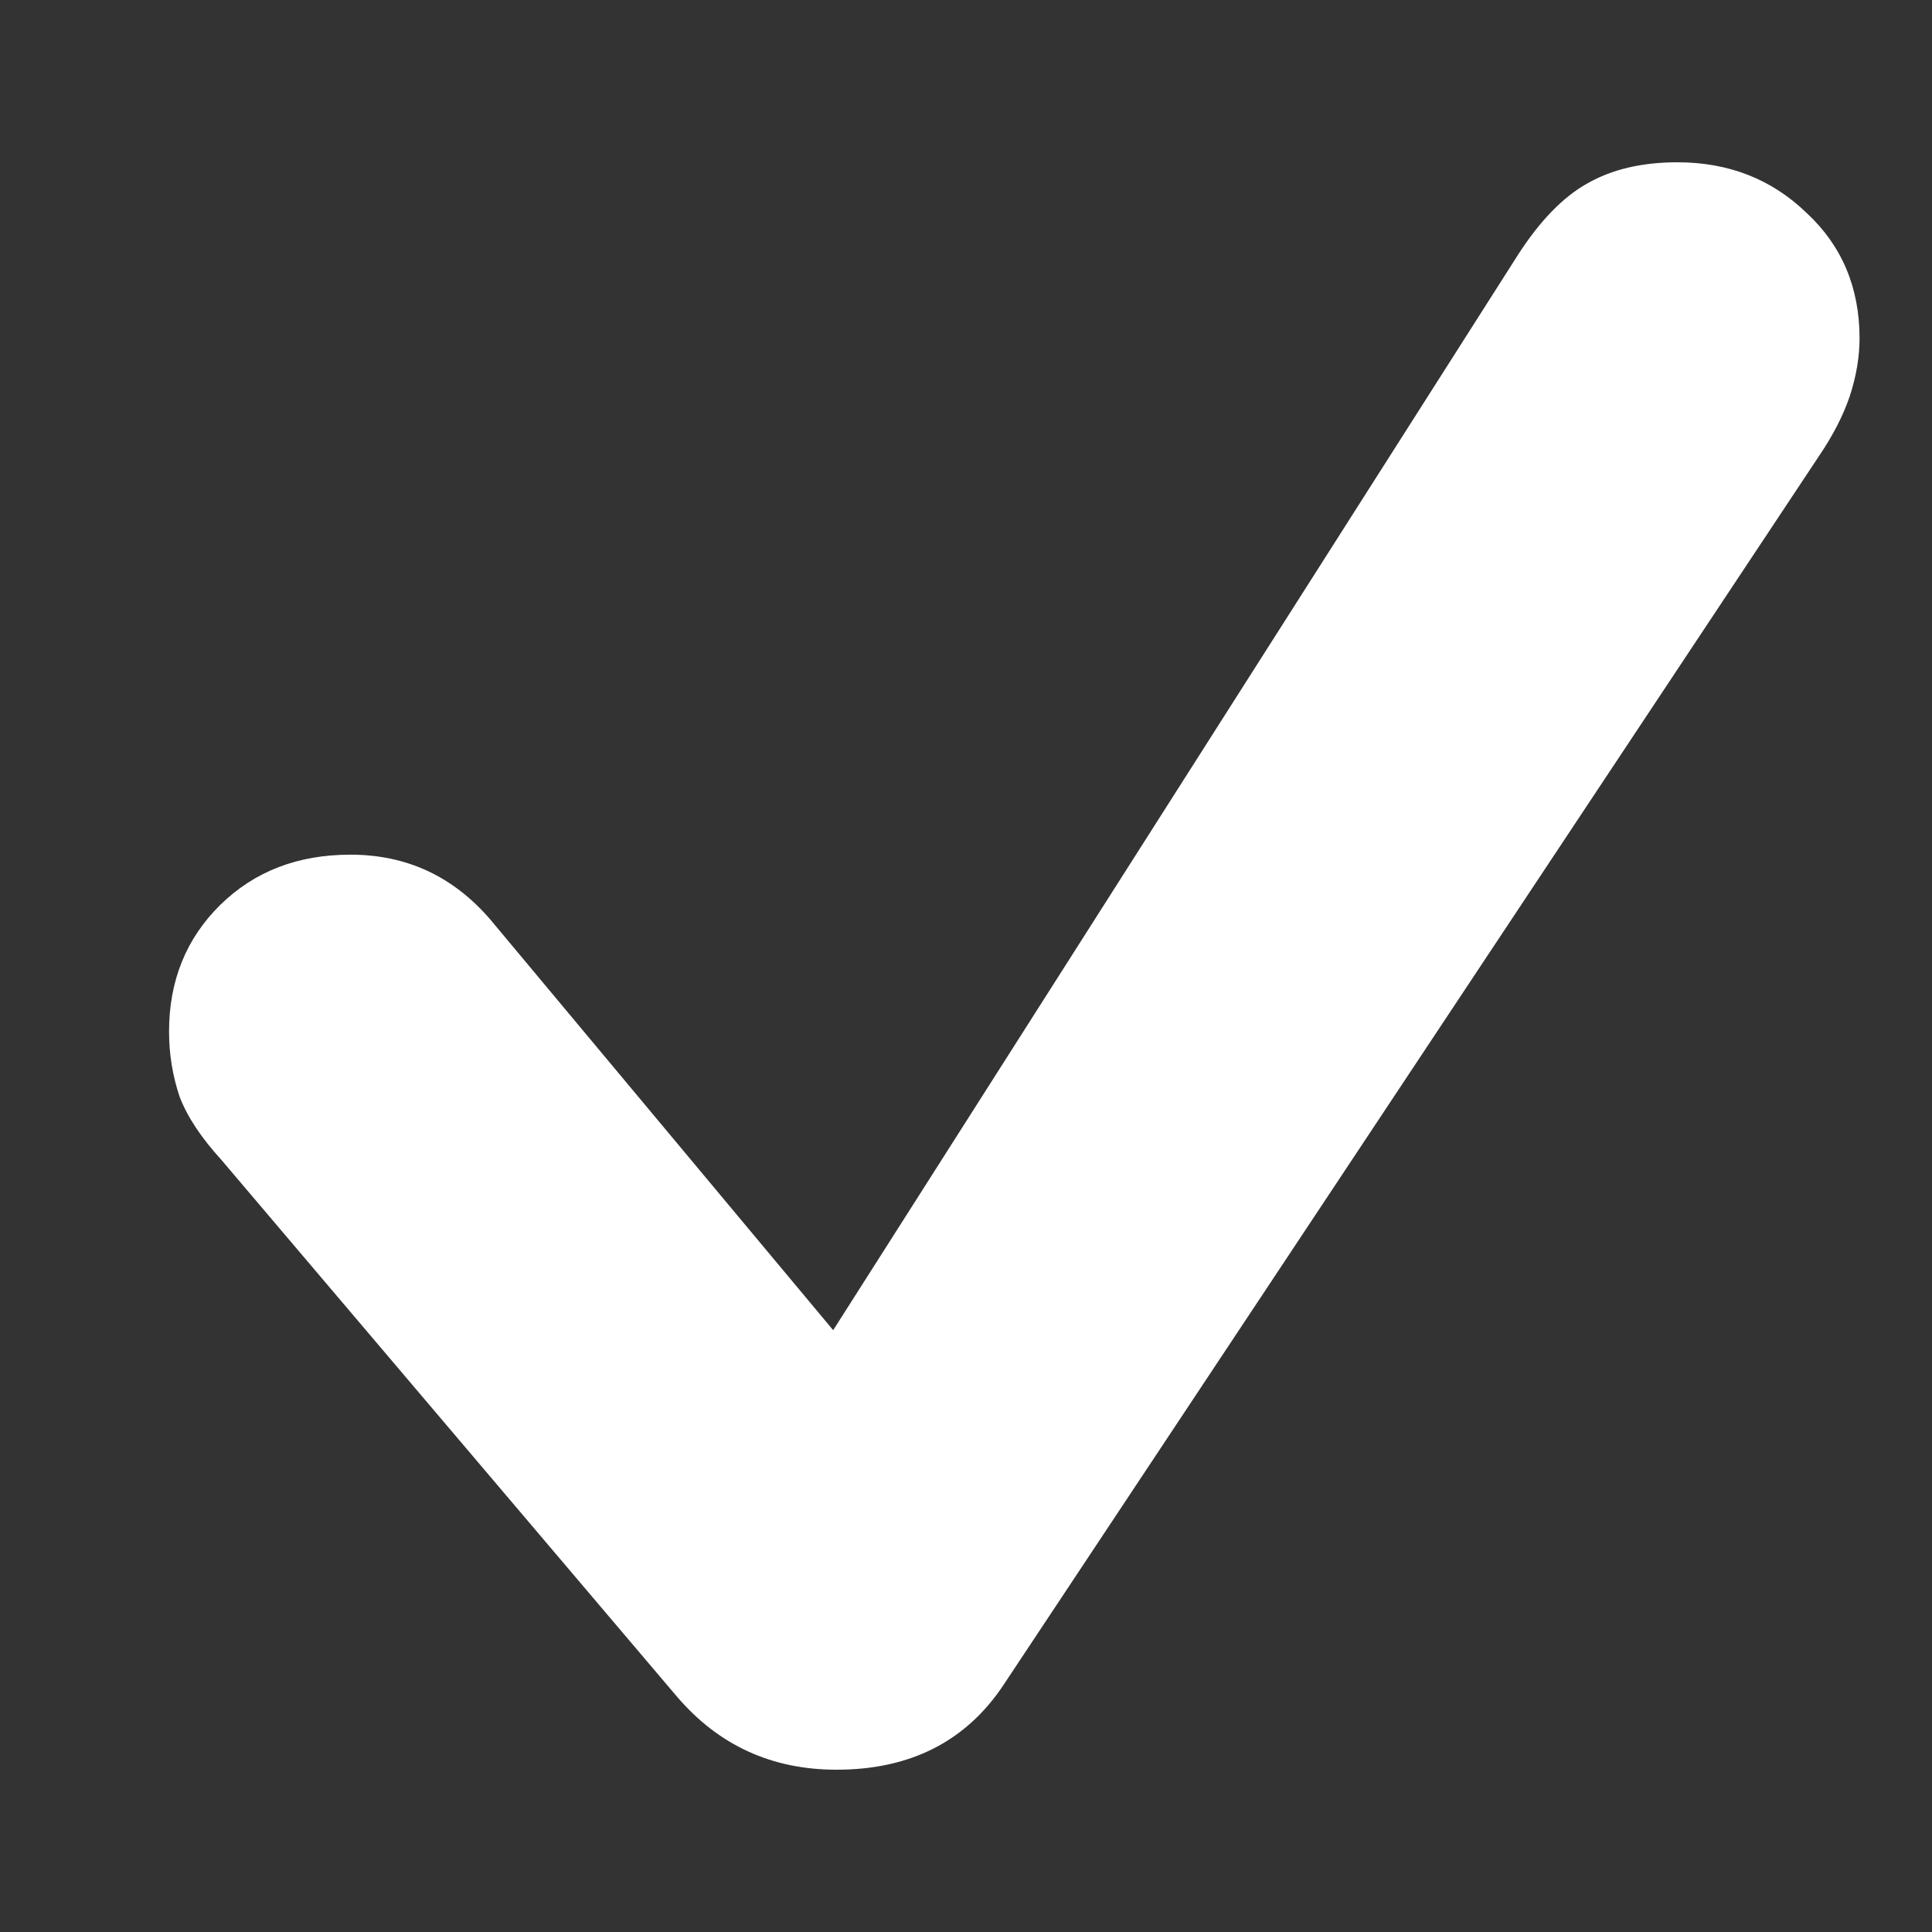 <svg width="8" height="8" viewBox="0 0 8 8" fill="none" xmlns="http://www.w3.org/2000/svg">
<rect x="0" y="0" width="8" height="8" fill="#333333" stroke="none"/>
<path d="M3.464 7.328C3.769 7.328 4 7.211 4.156 6.976L7.535 1.884C7.591 1.801 7.633 1.719 7.66 1.639C7.687 1.556 7.7 1.476 7.7 1.401C7.7 1.191 7.627 1.017 7.48 0.881C7.336 0.742 7.158 0.672 6.946 0.672C6.799 0.672 6.675 0.701 6.572 0.76C6.472 0.816 6.377 0.914 6.287 1.053L3.45 5.508L2.029 3.806C1.875 3.628 1.683 3.539 1.451 3.539C1.233 3.539 1.054 3.608 0.912 3.747C0.771 3.886 0.7 4.061 0.7 4.271C0.7 4.366 0.715 4.456 0.744 4.542C0.776 4.625 0.833 4.711 0.916 4.802L2.802 7.024C2.975 7.227 3.196 7.328 3.464 7.328Z" fill="white"/>
</svg>

